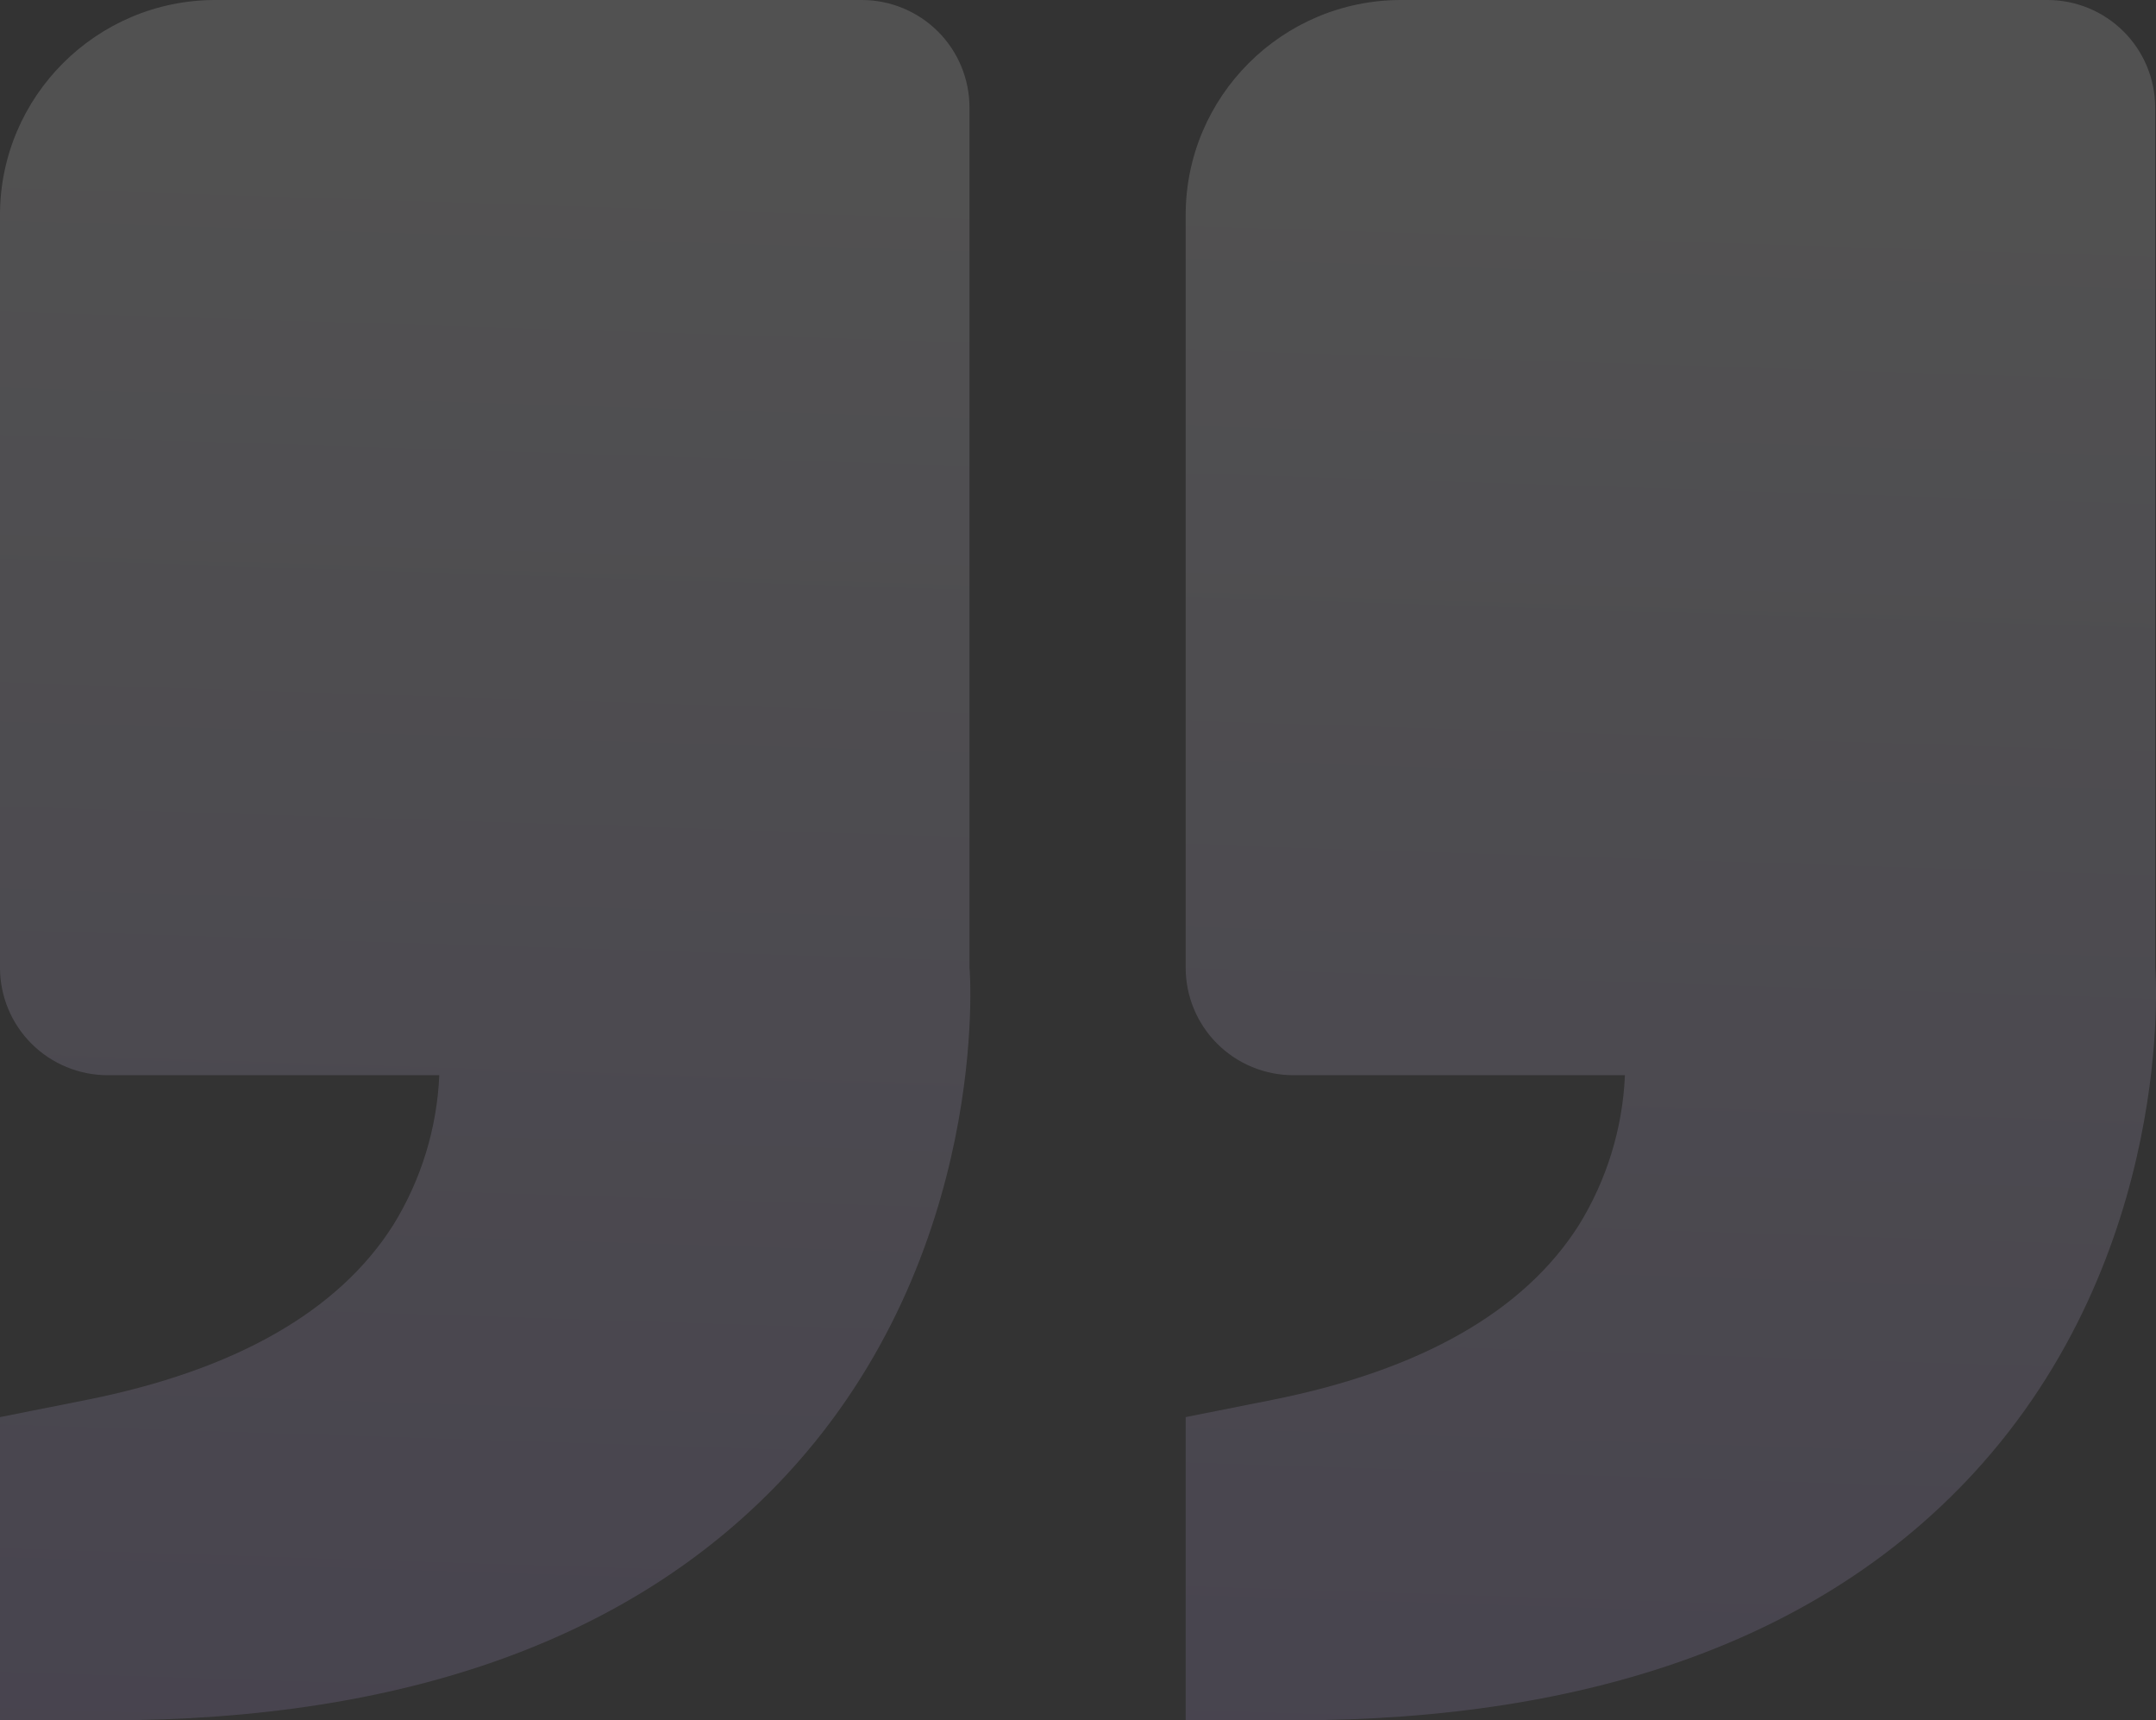 <svg width="89" height="71" viewBox="0 0 89 71" fill="none" xmlns="http://www.w3.org/2000/svg">
<rect x="0" y="0" width="89" height="71" fill="#333333" stroke="none"/>
<path opacity="0.15" d="M81.445 60.829C89.836 51.741 88.991 40.071 88.965 39.938V4.438C88.965 3.261 88.496 2.132 87.662 1.3C86.828 0.468 85.697 0 84.518 0H57.838C52.933 0 48.945 3.98 48.945 8.875V39.938C48.945 41.114 49.413 42.243 50.247 43.075C51.081 43.907 52.212 44.375 53.391 44.375H67.078C66.984 46.569 66.327 48.702 65.171 50.57C62.912 54.124 58.656 56.551 52.515 57.776L48.945 58.486V71H53.391C65.766 71 75.207 67.579 81.445 60.829ZM32.501 60.829C40.896 51.741 40.047 40.071 40.02 39.938V4.438C40.02 3.261 39.552 2.132 38.718 1.3C37.884 0.468 36.753 0 35.573 0H8.893C3.989 0 0 3.98 0 8.875V39.938C0 41.114 0.468 42.243 1.302 43.075C2.136 43.907 3.267 44.375 4.447 44.375H18.134C18.04 46.569 17.383 48.702 16.226 50.57C13.967 54.124 9.712 56.551 3.571 57.776L0 58.486V71H4.447C16.822 71 26.262 67.579 32.501 60.829Z" fill="url(#paint0_linear_220_1885)"/>
<defs>
<linearGradient id="paint0_linear_220_1885" x1="49" y1="5.5" x2="44" y2="161.5" gradientUnits="userSpaceOnUse">
<stop stop-color="white"/>
<stop offset="1" stop-color="#6833D4"/>
</linearGradient>
</defs>
</svg>
